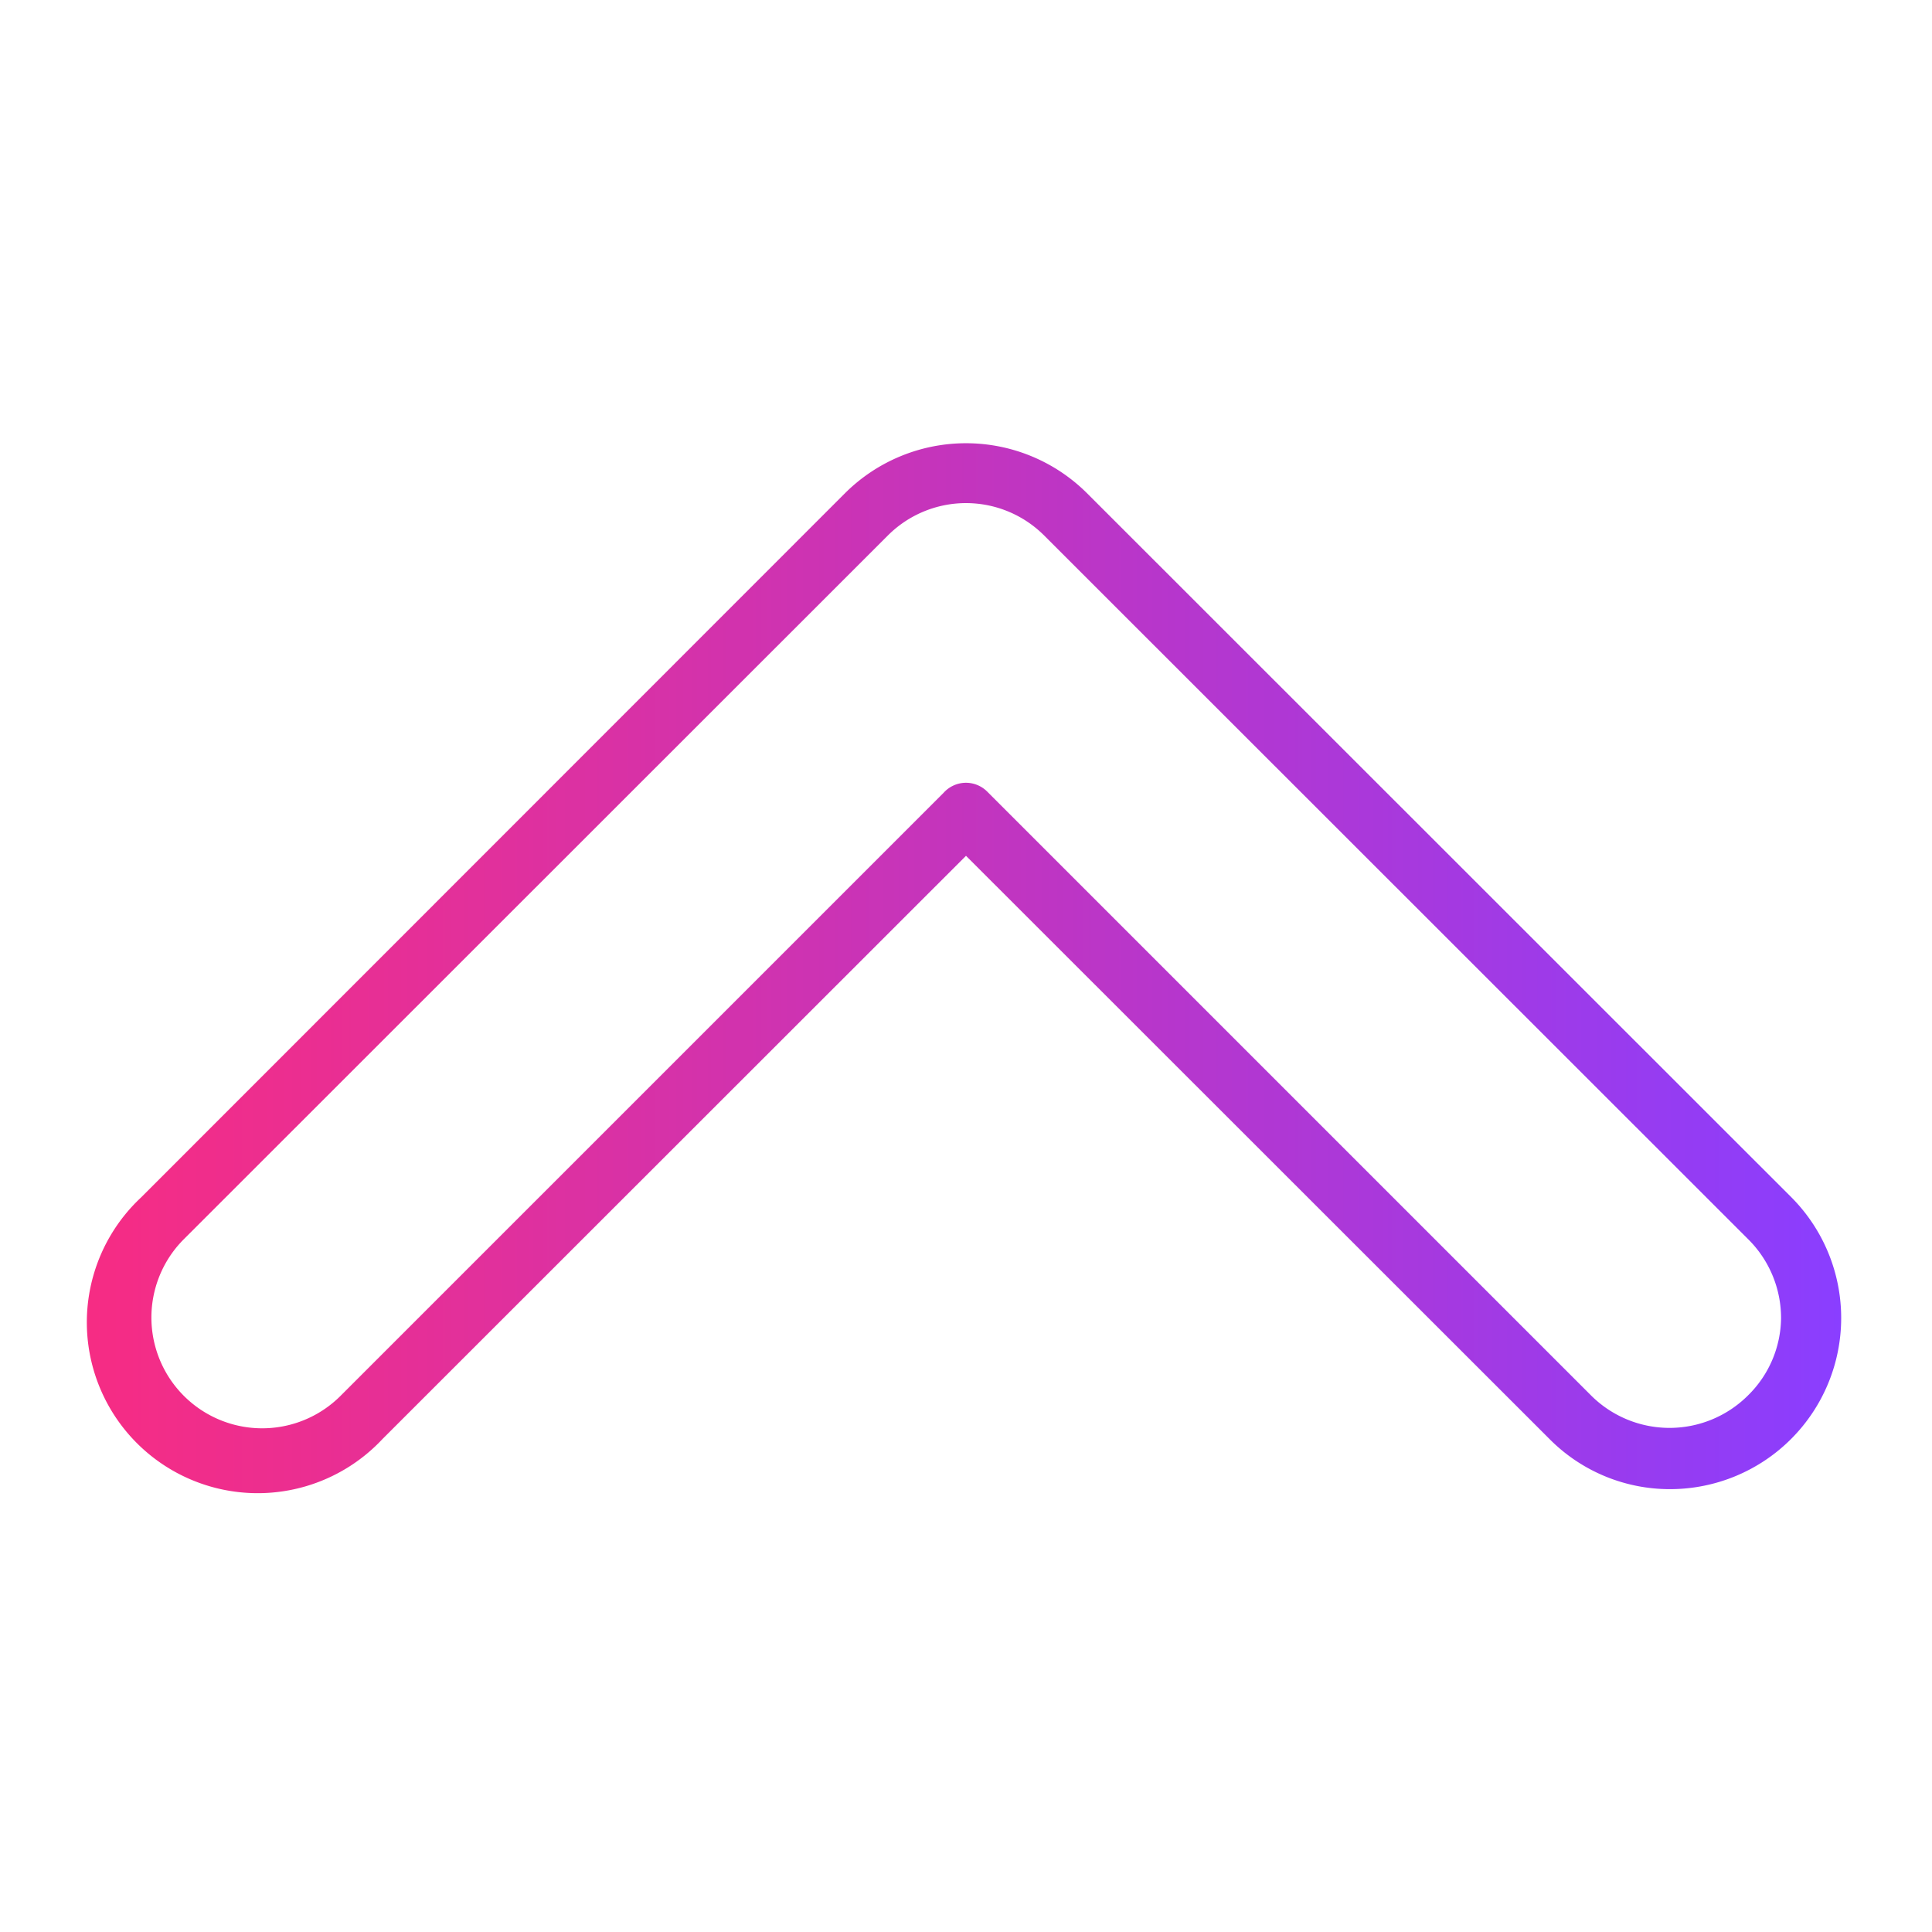 <?xml version="1.0" encoding="UTF-8" standalone="no"?> <svg xmlns="http://www.w3.org/2000/svg" xmlns:xlink="http://www.w3.org/1999/xlink" viewBox="0 0 64 64"><defs><style>.cls-1{fill:url(#linear-gradient);}</style><linearGradient id="linear-gradient" x1="3" y1="32" x2="61" y2="32" gradientUnits="userSpaceOnUse"><stop offset="0" stop-color="#f62c84"/><stop offset="0.23" stop-color="#e1309c"/><stop offset="0.72" stop-color="#ab38d9"/><stop offset="1" stop-color="#8a3eff"/></linearGradient></defs><g id="Layer_3" data-name="Layer 3"><path class="cls-1" d="M55.33,49.33a5.61,5.61,0,0,1-4-1.66L32,28.35,12.67,47.67a5.66,5.66,0,1,1-8-8L28,16.33a5.68,5.68,0,0,1,8,0L59.34,39.66a5.67,5.67,0,0,1-4,9.67ZM32,25.93a1,1,0,0,1,.71.3l20,20a3.68,3.68,0,0,0,5.19,0A3.64,3.64,0,0,0,59,43.67a3.68,3.68,0,0,0-1.07-2.6L34.59,17.74a3.66,3.66,0,0,0-5.18,0L6.07,41.07a3.67,3.67,0,0,0,5.19,5.19l20-20A1,1,0,0,1,32,25.93Z"/></g></svg>